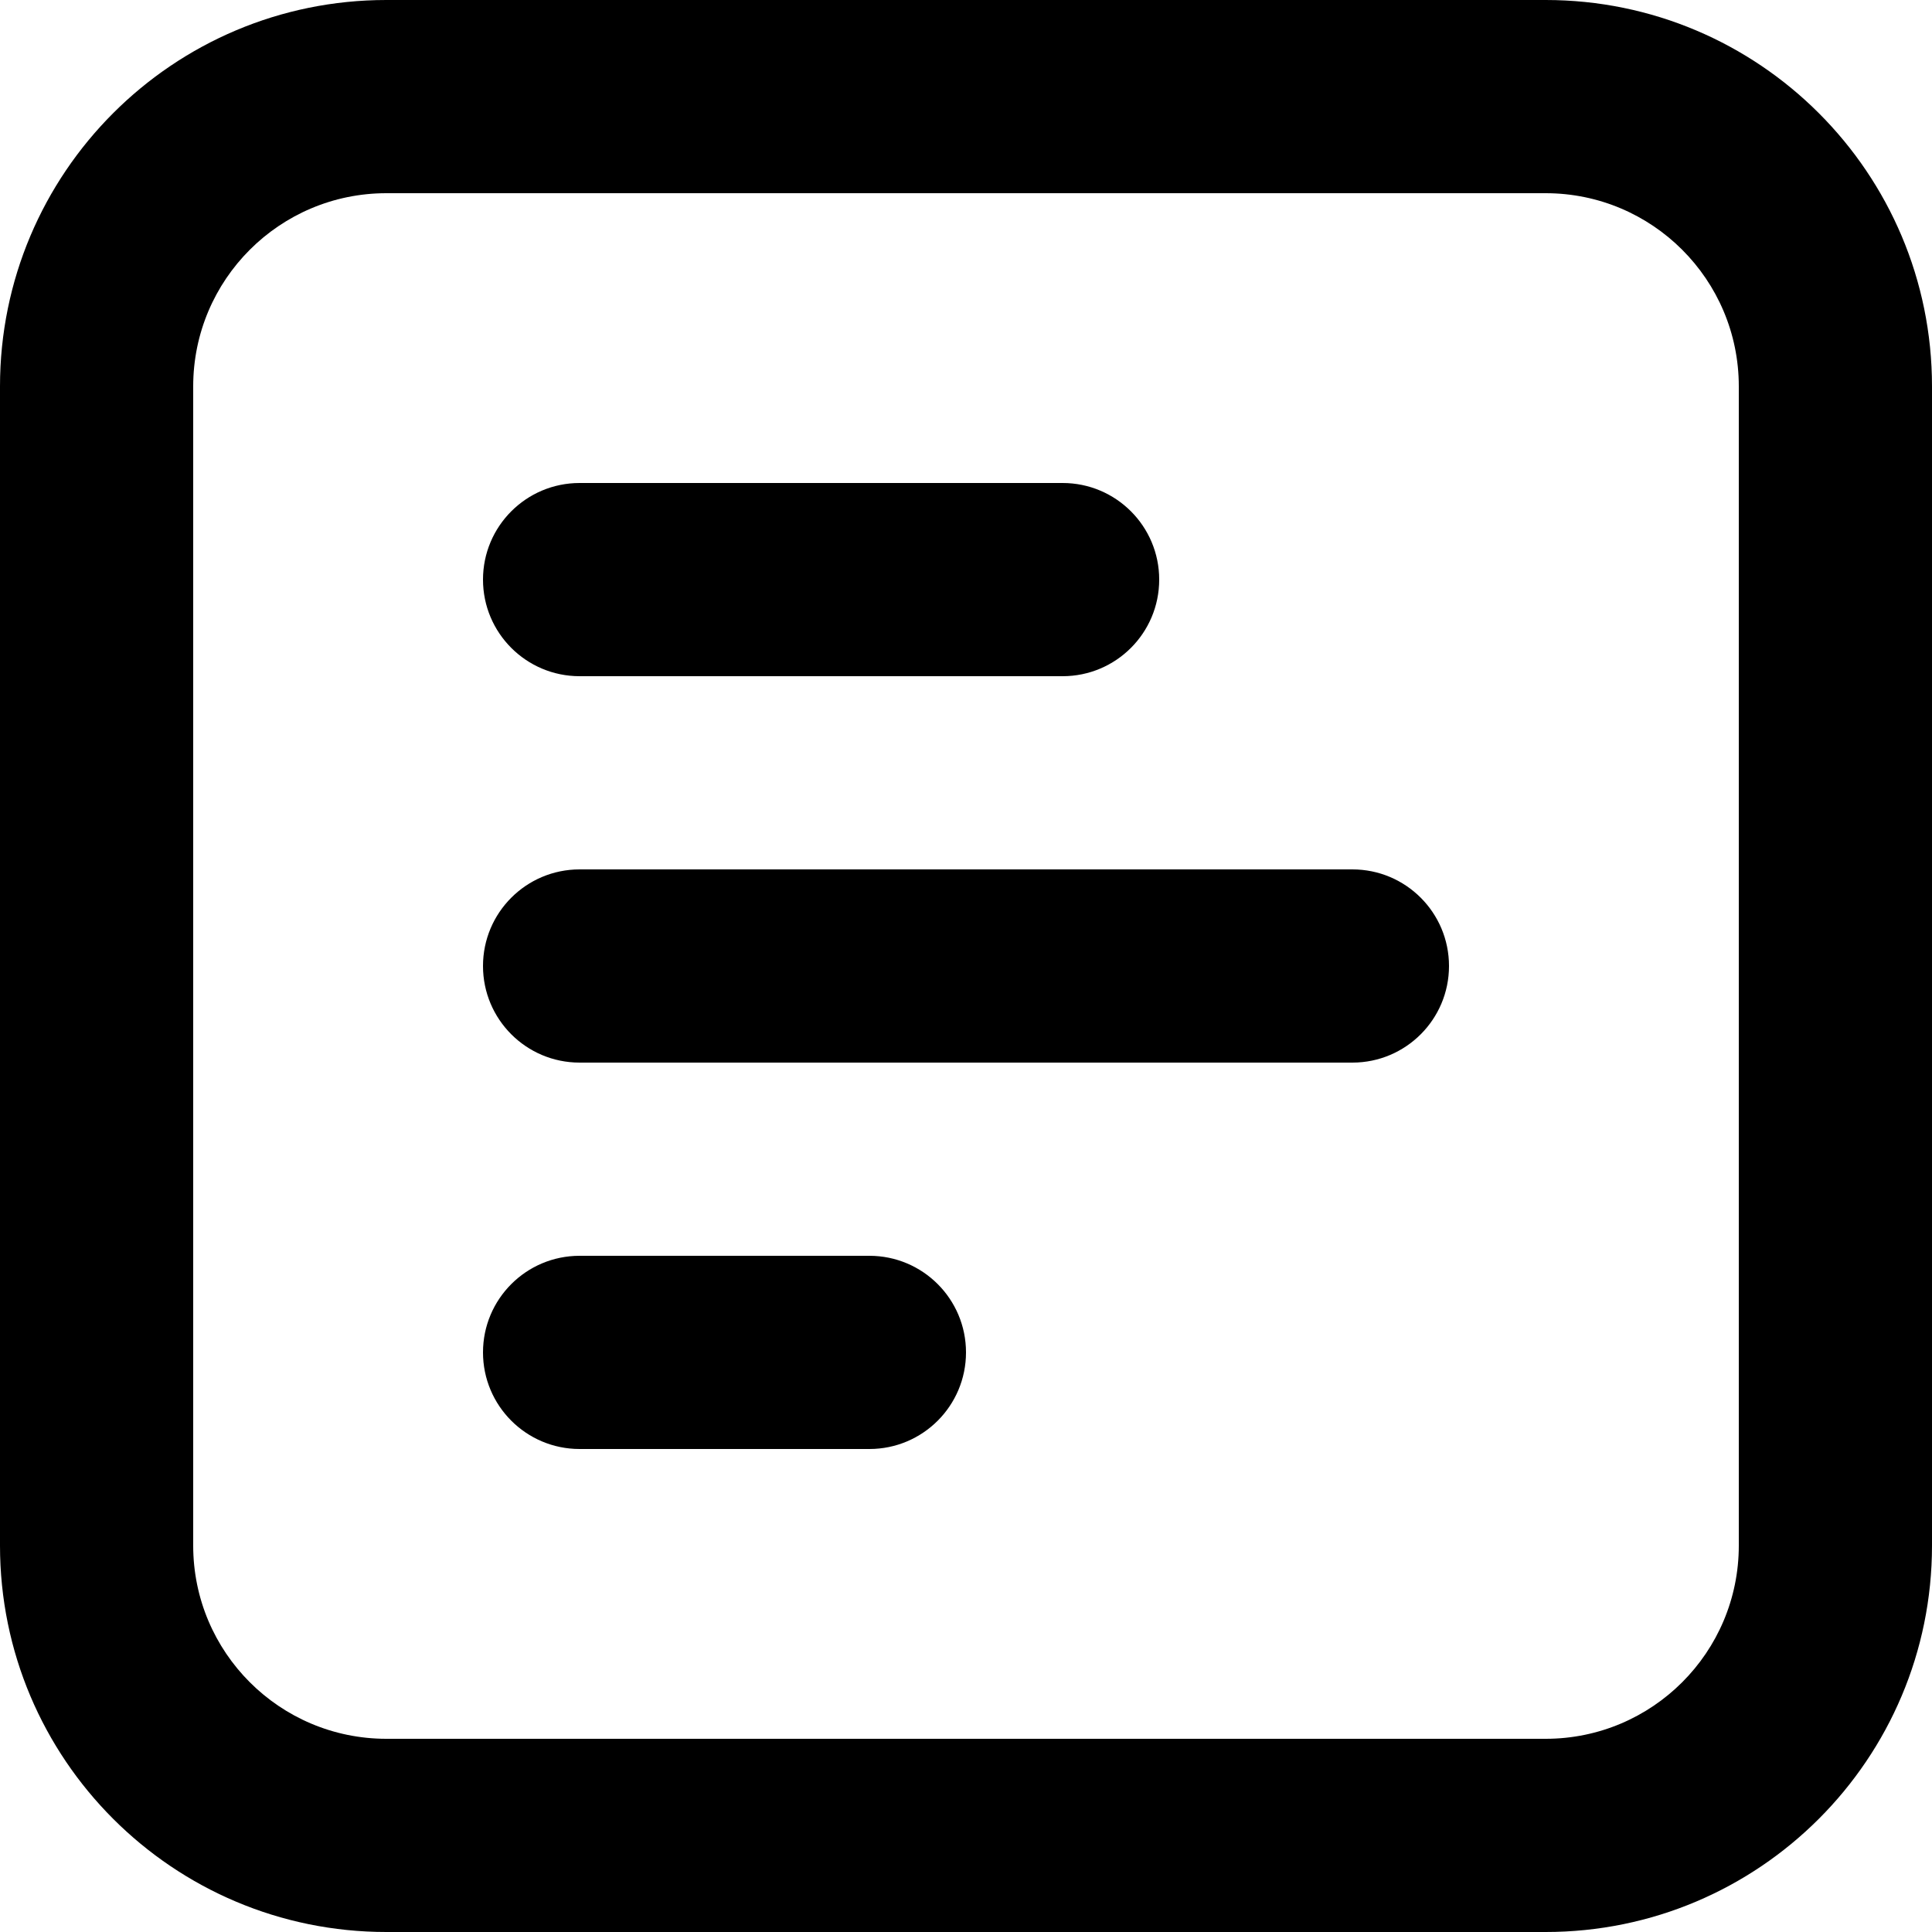 <?xml version="1.0" encoding="UTF-8"?>
<svg width="21px" height="21px" viewBox="0 0 21 21" version="1.1" xmlns="http://www.w3.org/2000/svg" xmlns:xlink="http://www.w3.org/1999/xlink">
    <title>Notepad</title>
    <g id="User" stroke="none" stroke-width="1"  fill-rule="evenodd">
        <g id="02" transform="translate(-596, -1348)" fill-rule="nonzero">
            <path d="M600.2,1348 L612.8,1348 C615.12,1348 617,1349.88 617,1352.2 L617,1364.8 C617,1367.12 615.12,1369 612.8,1369 L600.2,1369 C597.88,1369 596,1367.12 596,1364.8 L596,1352.2 C596,1349.88 597.88,1348 600.2,1348 Z M600.2,1350.1 C599.04,1350.1 598.1,1351.04 598.1,1352.2 L598.1,1364.8 C598.1,1365.96 599.04,1366.9 600.2,1366.9 L612.8,1366.9 C613.96,1366.9 614.9,1365.96 614.9,1364.8 L614.9,1352.2 C614.9,1351.04 613.96,1350.1 612.8,1350.1 L600.2,1350.1 Z M602.3,1355.35 C601.72,1355.35 601.25,1354.88 601.25,1354.3 C601.25,1353.72 601.72,1353.25 602.3,1353.25 L607.55,1353.25 C608.13,1353.25 608.6,1353.72 608.6,1354.3 C608.6,1354.88 608.13,1355.35 607.55,1355.35 L602.3,1355.35 Z M602.3,1363.75 C601.72,1363.75 601.25,1363.28 601.25,1362.7 C601.25,1362.12 601.72,1361.65 602.3,1361.65 L605.45,1361.65 C606.03,1361.65 606.5,1362.12 606.5,1362.7 C606.5,1363.28 606.03,1363.75 605.45,1363.75 L602.3,1363.75 Z M602.3,1359.55 C601.72,1359.55 601.25,1359.08 601.25,1358.5 C601.25,1357.92 601.72,1357.45 602.3,1357.45 L610.7,1357.45 C611.28,1357.45 611.75,1357.92 611.75,1358.5 C611.75,1359.08 611.28,1359.55 610.7,1359.55 L602.3,1359.55 Z" id="Notepad"></path>
        </g>
    </g>
</svg>
